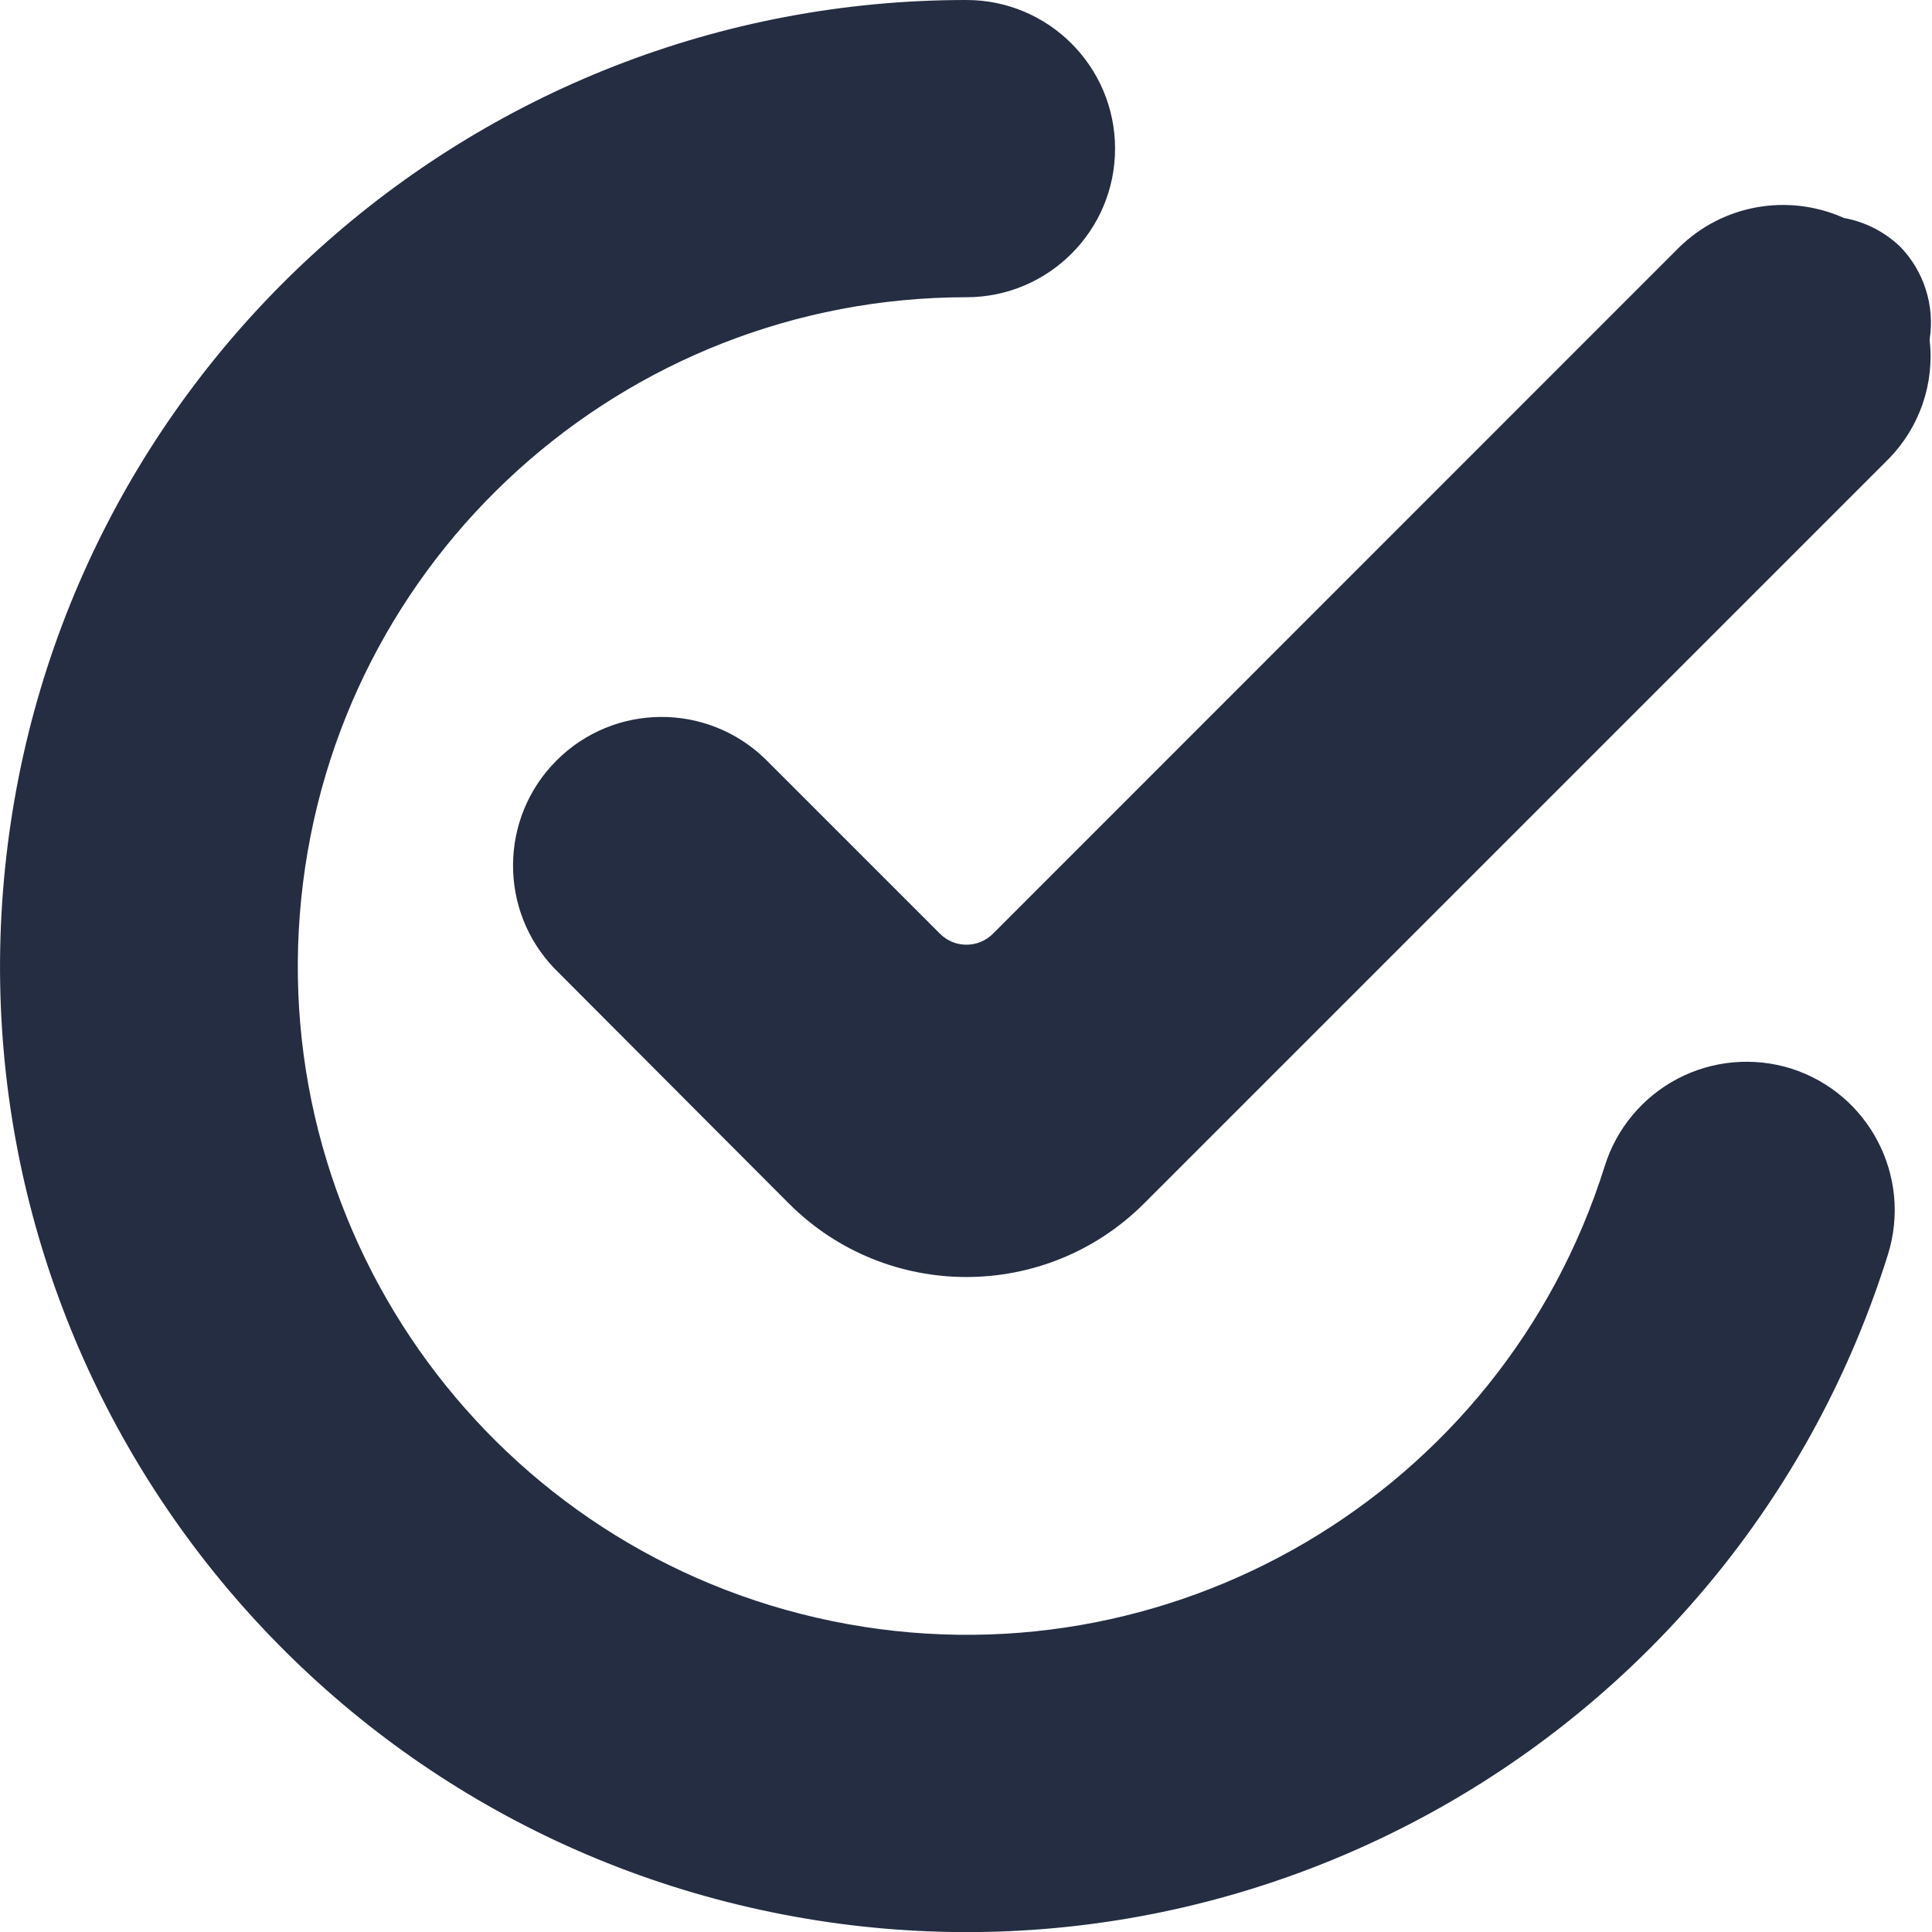 <svg width="13" height="13" viewBox="0 0 13 13" fill="none" xmlns="http://www.w3.org/2000/svg">
<path fill-rule="evenodd" clip-rule="evenodd" d="M11.289 7.258C11.524 7.135 11.799 7.111 12.052 7.19C12.577 7.357 12.868 7.917 12.703 8.443C11.706 11.626 8.461 13.538 5.193 12.867C1.925 12.196 -0.304 9.16 0.034 5.842C0.372 2.523 3.167 -0.001 6.503 6.12962e-07C7.055 6.12962e-07 7.503 0.448 7.503 1C7.503 1.552 7.055 2 6.503 2C4.194 2.001 2.26 3.749 2.027 6.046C1.794 8.343 3.338 10.444 5.599 10.908C7.861 11.372 10.107 10.049 10.798 7.846C10.877 7.593 11.054 7.381 11.289 7.258ZM12.408 1.467C12.549 1.492 12.679 1.559 12.783 1.657C12.946 1.823 13.02 2.056 12.984 2.286C13.018 2.58 12.917 2.874 12.71 3.086L7.696 8.1C7.036 8.757 5.969 8.757 5.31 8.1L3.733 6.519C3.354 6.127 3.359 5.503 3.745 5.117C4.131 4.731 4.754 4.726 5.147 5.105L6.326 6.284C6.424 6.381 6.582 6.381 6.68 6.284L11.296 1.667C11.59 1.377 12.031 1.298 12.408 1.467Z" fill="#242D42"/>
</svg>
